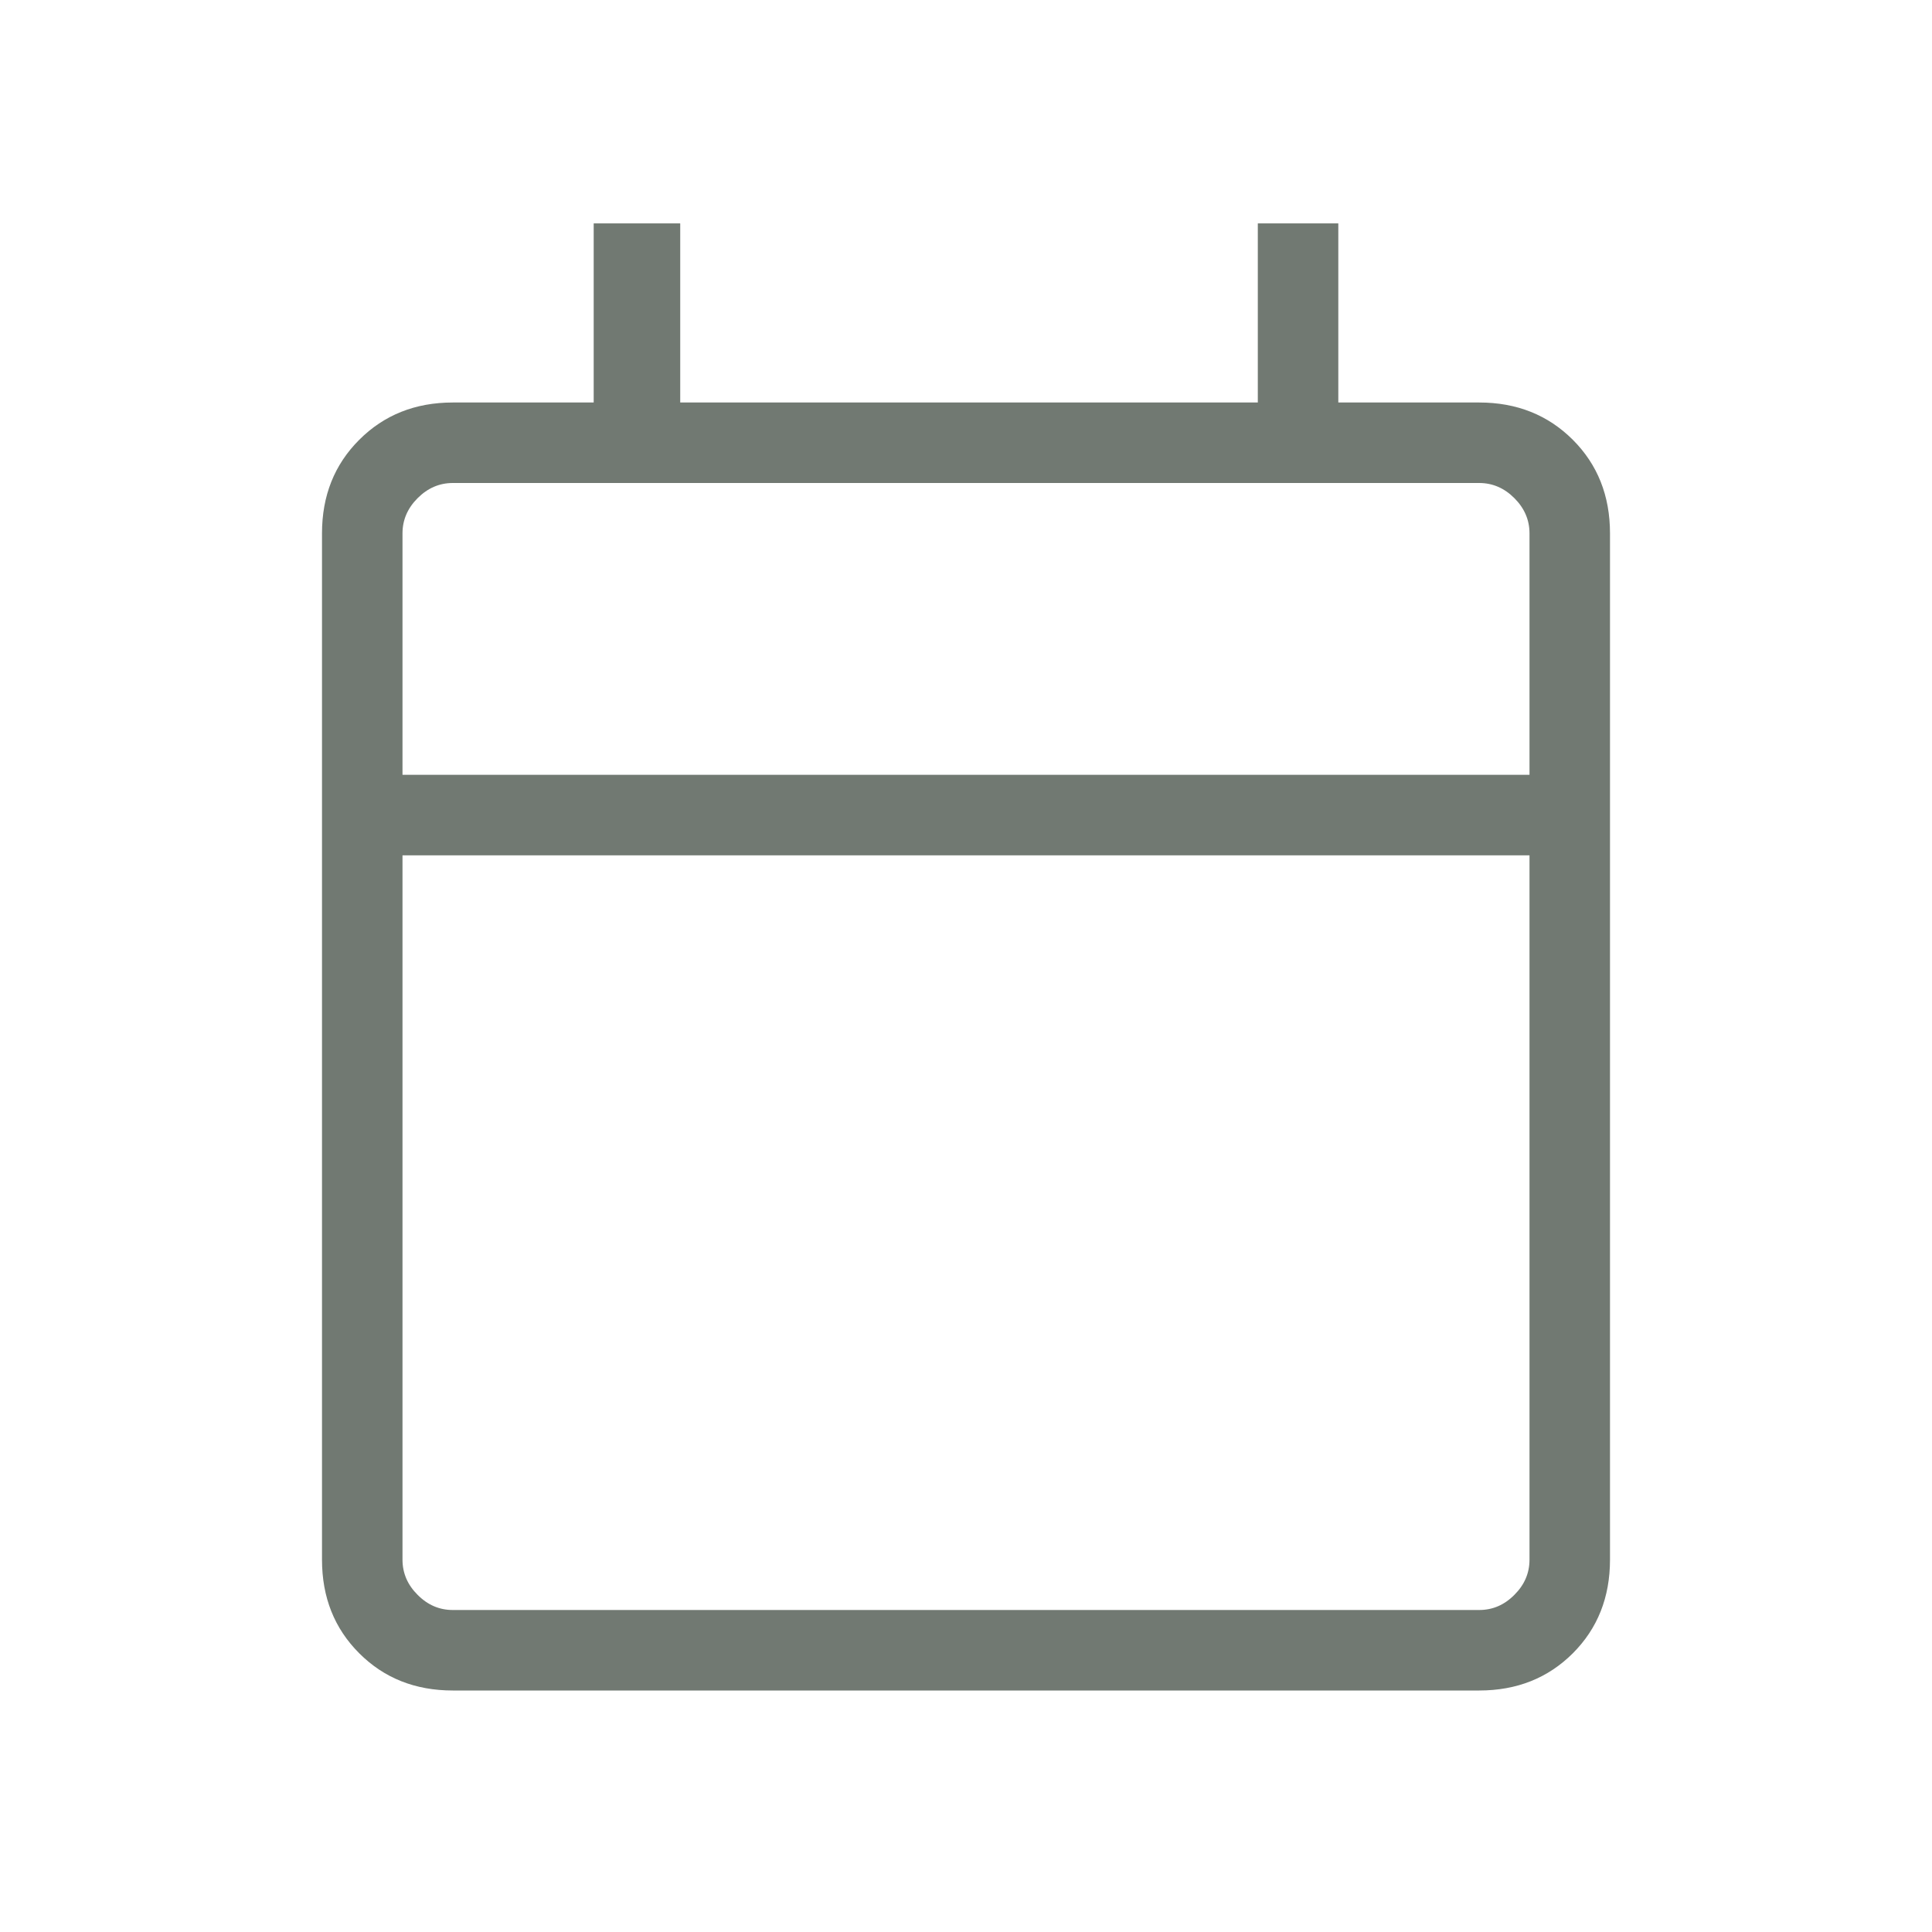 <svg width="24" height="24" viewBox="0 0 24 24" fill="none" xmlns="http://www.w3.org/2000/svg">
<mask id="mask0_603_31480" style="mask-type:alpha" maskUnits="userSpaceOnUse" x="0" y="0" width="24" height="24">
<rect width="24" height="24" fill="#D9D9D9"/>
</mask>
<g mask="url(#mask0_603_31480)">
<path d="M5.625 21C5.158 21 4.771 20.846 4.463 20.538C4.154 20.23 4 19.842 4 19.375V6.625C4 6.159 4.154 5.771 4.463 5.463C4.771 5.155 5.158 5 5.625 5H7.375V2.775H8.45V5H15.625V2.775H16.625V5H18.375C18.842 5 19.229 5.155 19.538 5.463C19.846 5.771 20 6.159 20 6.625V19.375C20 19.842 19.846 20.23 19.538 20.538C19.229 20.846 18.842 21 18.375 21H5.625ZM5.625 20H18.375C18.542 20 18.687 19.938 18.812 19.812C18.937 19.688 19 19.542 19 19.375V10.625H5V19.375C5 19.542 5.063 19.688 5.188 19.812C5.313 19.938 5.458 20 5.625 20ZM5 9.625H19V6.625C19 6.459 18.937 6.313 18.812 6.188C18.687 6.063 18.542 6 18.375 6H5.625C5.458 6 5.313 6.063 5.188 6.188C5.063 6.313 5 6.459 5 6.625V9.625Z" fill="#717972"/>
</g>
</svg>
